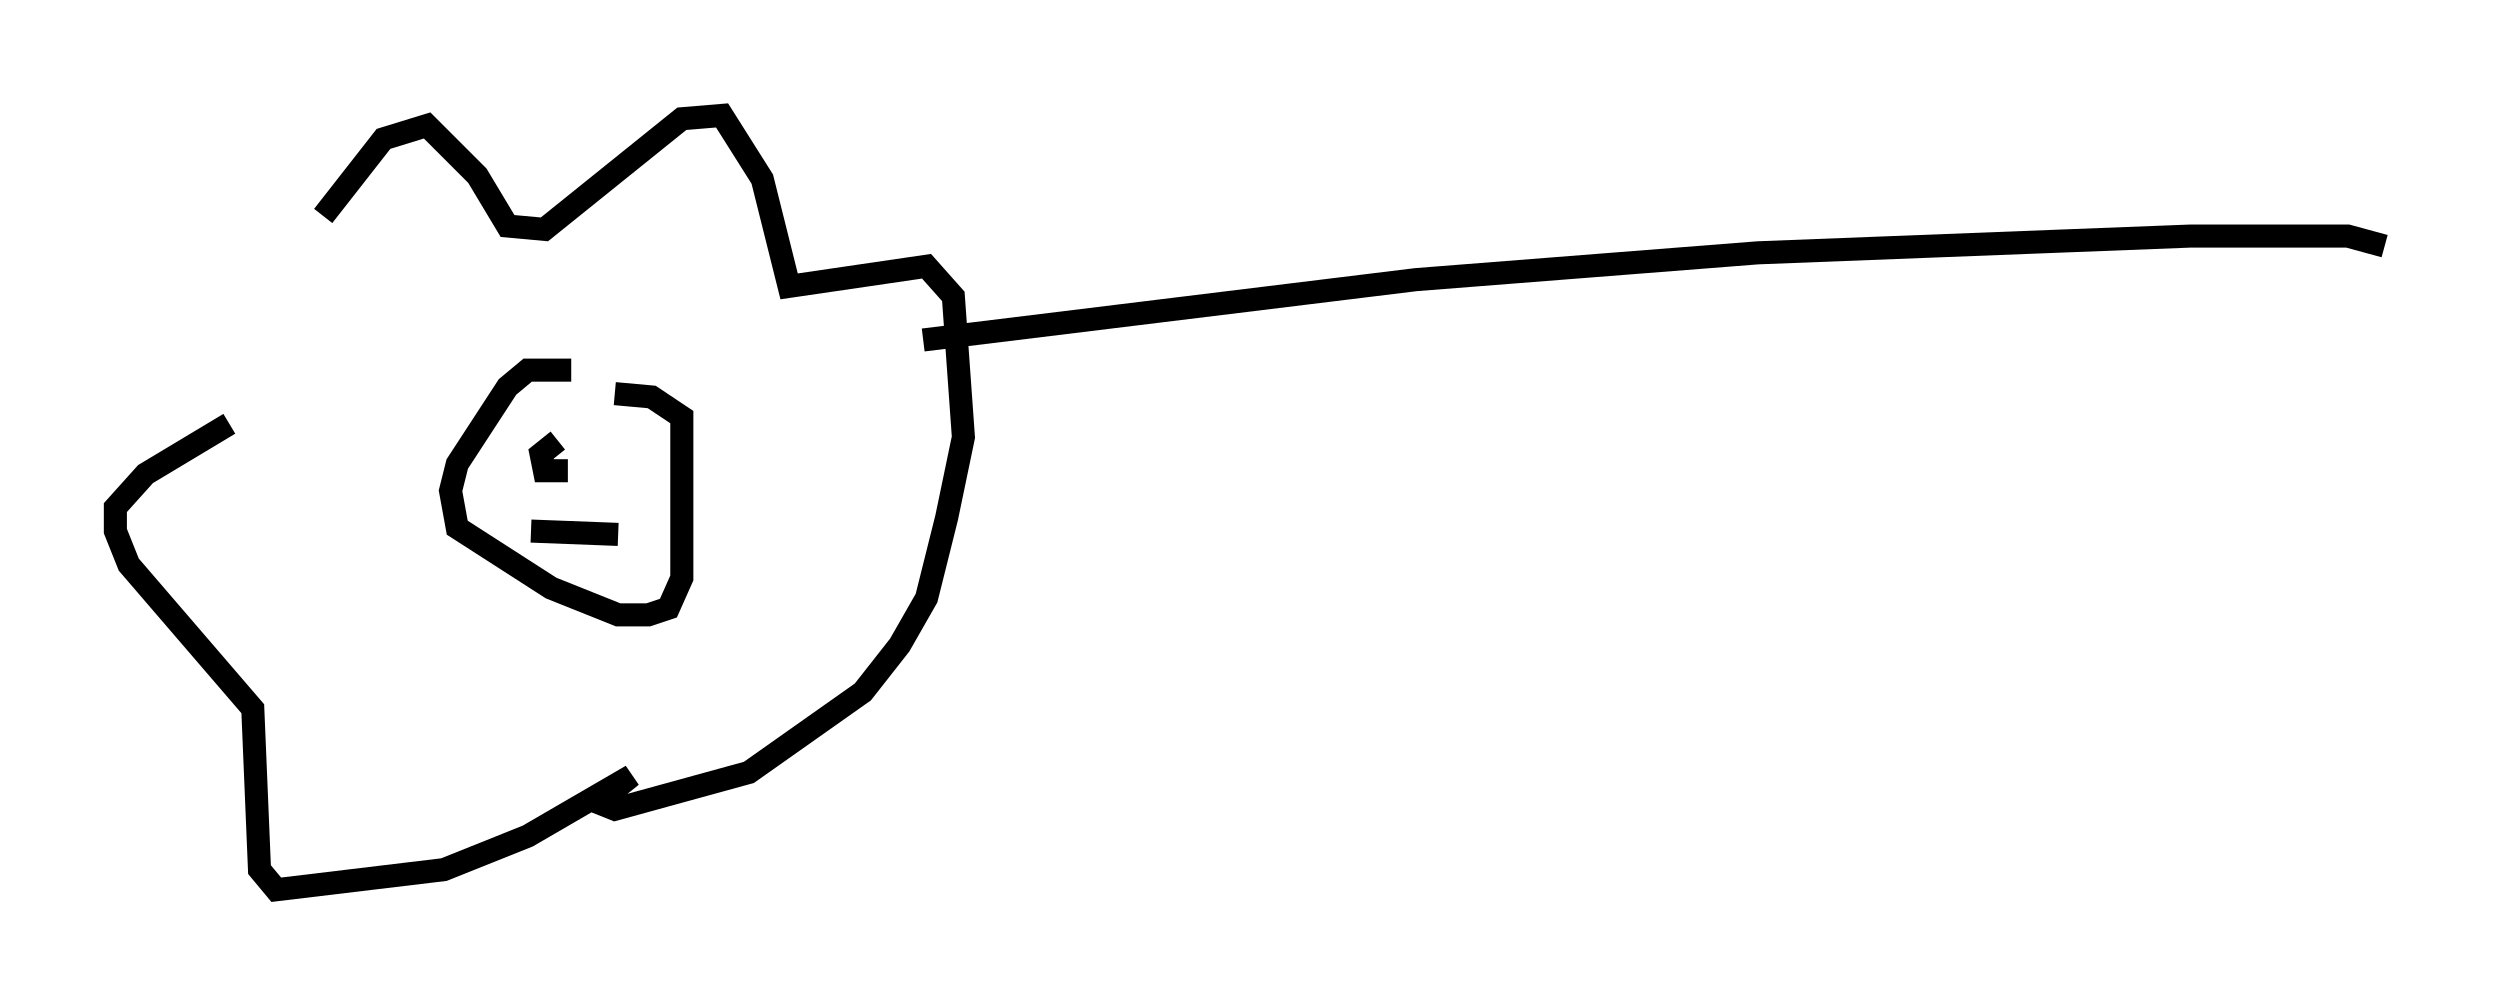 <?xml version="1.0" encoding="utf-8" ?>
<svg baseProfile="full" height="43.553" version="1.1" width="108.335" xmlns="http://www.w3.org/2000/svg" xmlns:ev="http://www.w3.org/2001/xml-events" xmlns:xlink="http://www.w3.org/1999/xlink"><defs /><rect fill="white" height="43.553" width="108.335" x="0" y="0" /><path d="M10.374, 16.475 m3.631, -7.117 l2.615, -3.341 1.888, -0.581 l2.179, 2.179 1.307, 2.179 l1.598, 0.145 5.955, -4.793 l1.743, -0.145 1.743, 2.76 l1.162, 4.648 5.955, -0.872 l1.162, 1.307 0.436, 6.101 l-0.726, 3.486 -0.872, 3.486 l-1.162, 2.034 -1.598, 2.034 l-4.939, 3.486 -5.81, 1.598 l-0.726, -0.291 1.453, -1.162 l-4.503, 2.615 -3.631, 1.453 l-7.263, 0.872 -0.726, -0.872 l-0.291, -6.972 -5.374, -6.246 l-0.581, -1.453 0.0, -1.017 l1.307, -1.453 3.631, -2.179 m14.816, -2.324 l-1.888, 0.0 -0.872, 0.726 l-2.179, 3.341 -0.291, 1.162 l0.291, 1.598 4.067, 2.615 l2.905, 1.162 1.307, 0.0 l0.872, -0.291 0.581, -1.307 l0.0, -6.972 -1.307, -0.872 l-1.598, -0.145 m-2.469, 2.034 l-0.726, 0.581 0.145, 0.726 l1.017, 0.0 m1.888, -0.726 l0.0, 0.0 m-3.486, 3.341 l3.777, 0.145 m13.218, -8.425 l21.352, -2.615 14.816, -1.162 l18.737, -0.726 6.827, 0.0 l1.598, 0.436 " fill="none" stroke="black" stroke-width="1" /></svg>